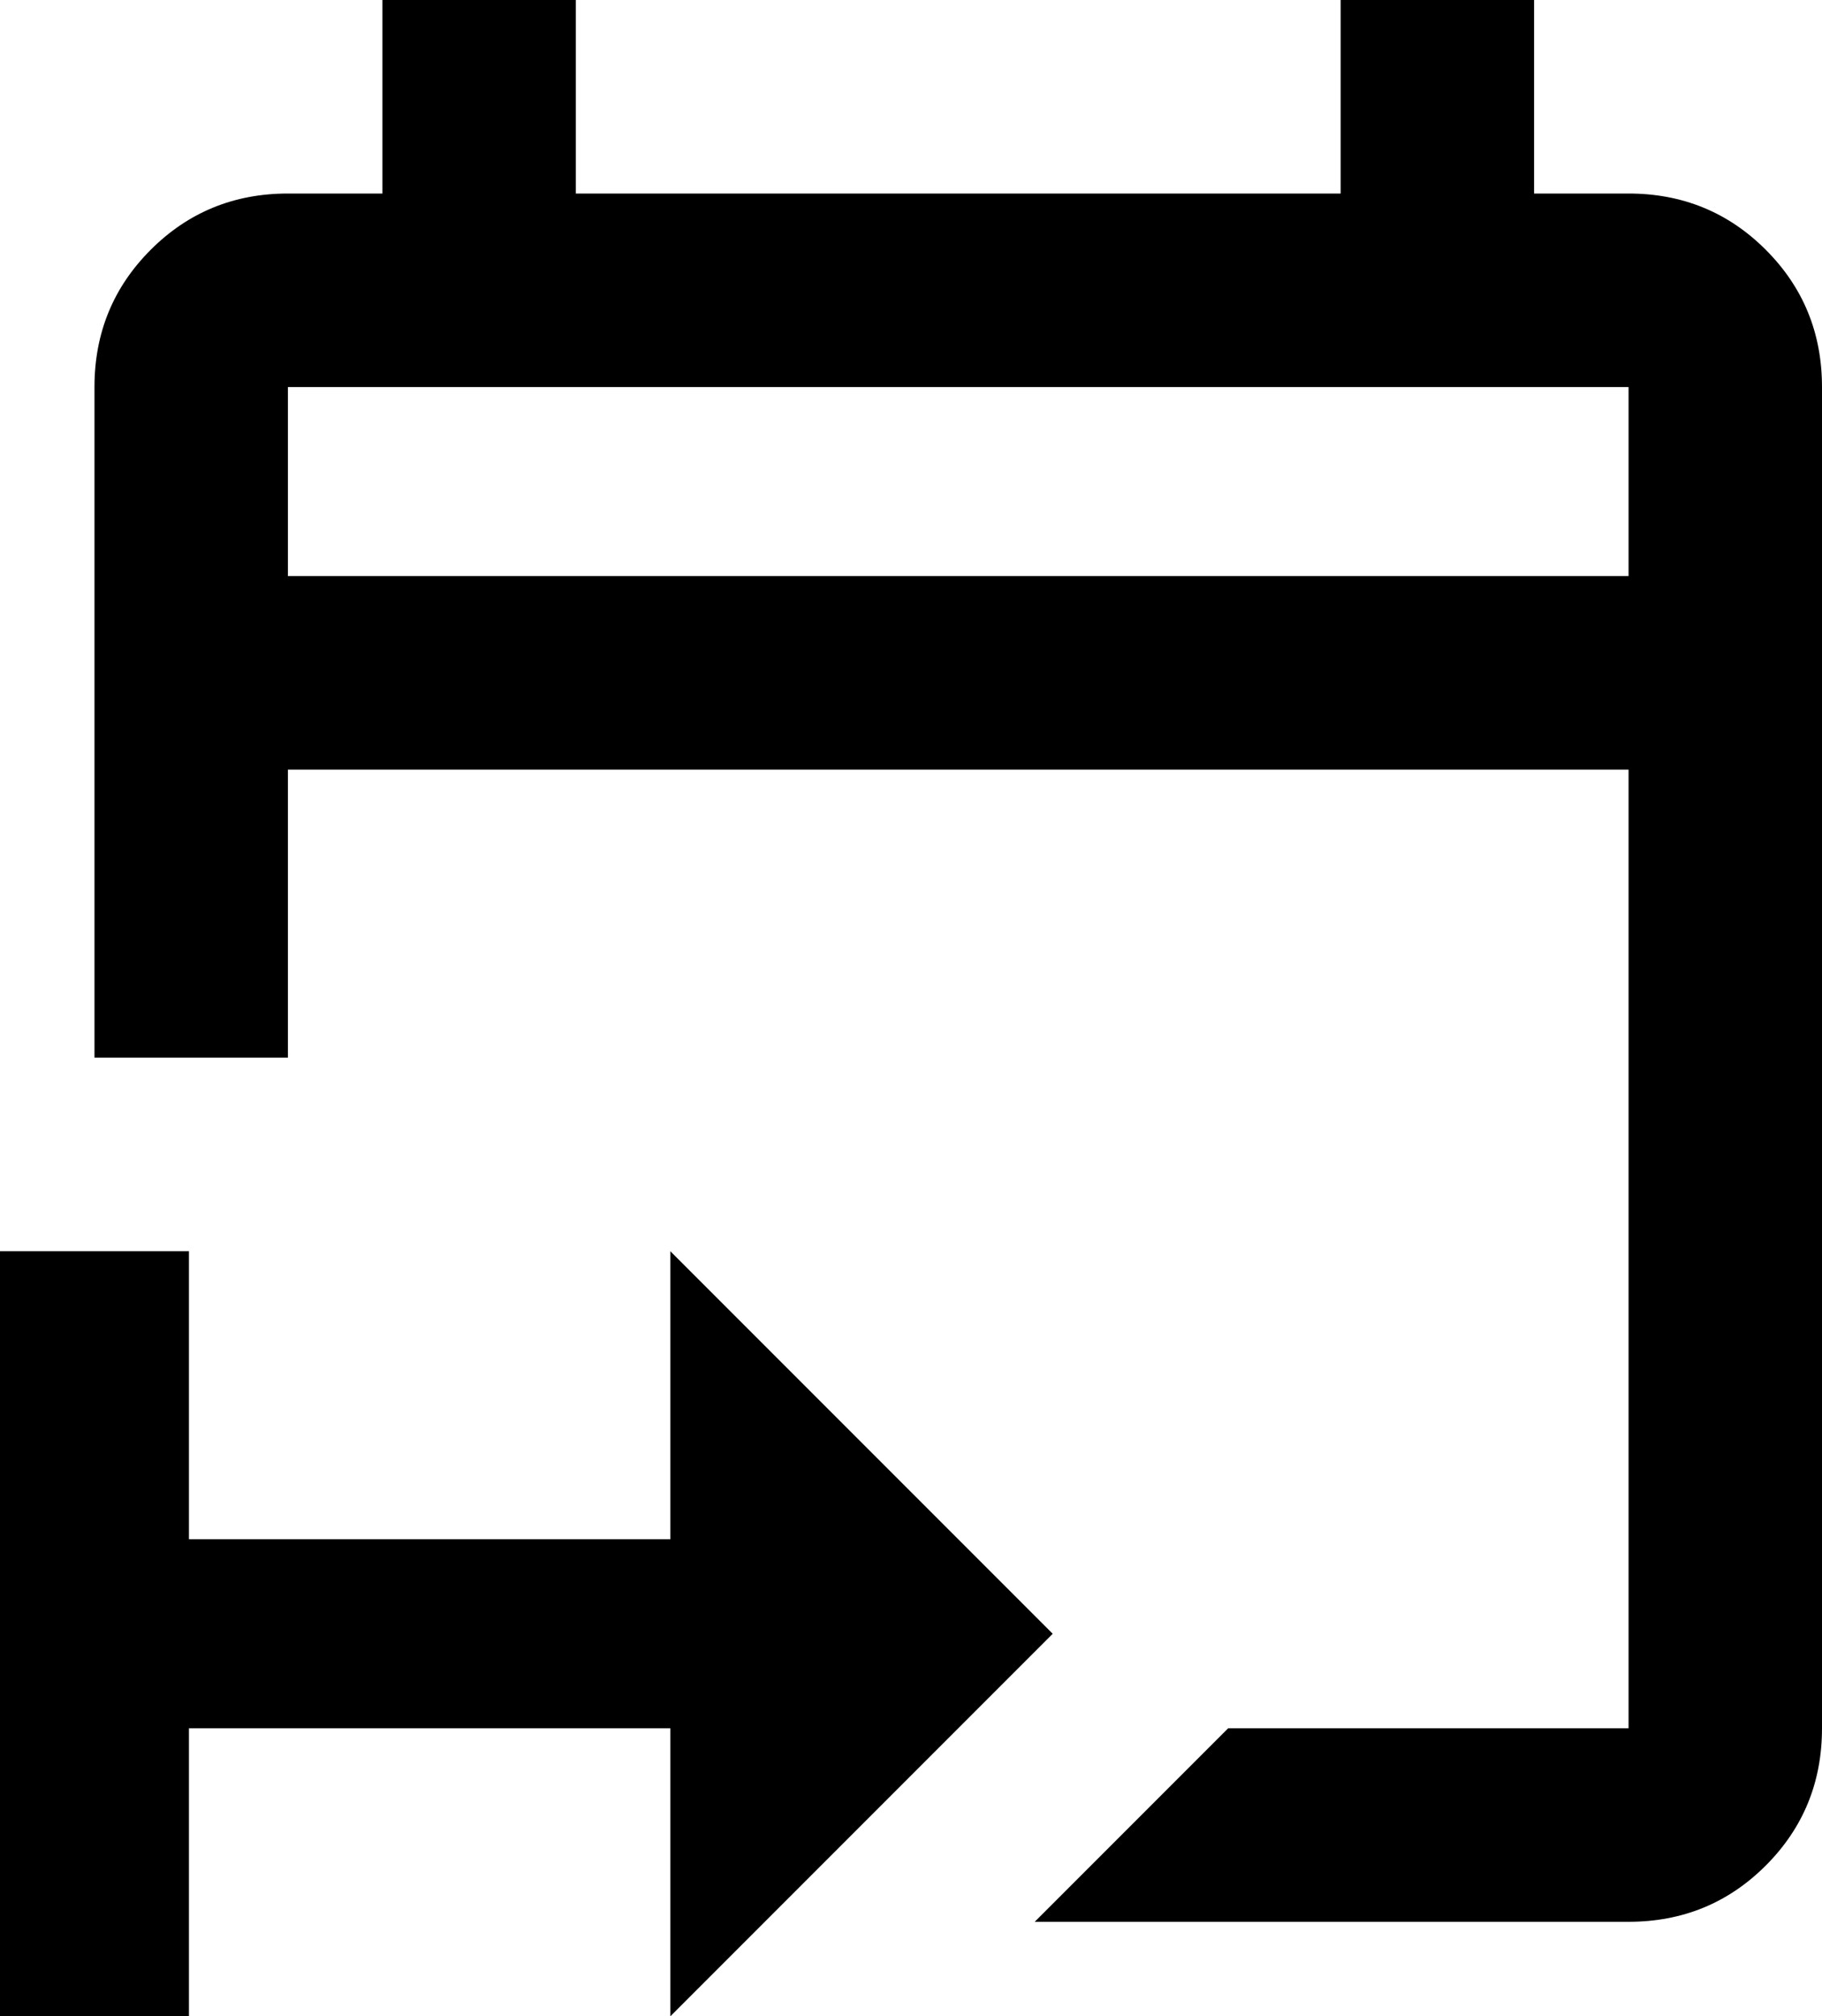 <svg xmlns="http://www.w3.org/2000/svg" viewBox="43 -21 405 448">
      <g transform="scale(1 -1) translate(0 -406)">
        <path d="M277 64 192 149V85H85V149H43V-21H85V43H192V-21ZM405 384H384V427H341V384H171V427H128V384H107Q89 384 76.5 371.5Q64 359 64 341V192H107V256H405V43H316L273 0H405Q423 0 435.5 12.5Q448 25 448 43V341Q448 359 435.5 371.5Q423 384 405 384ZM107 299V341H405V299Z" />
      </g>
    </svg>